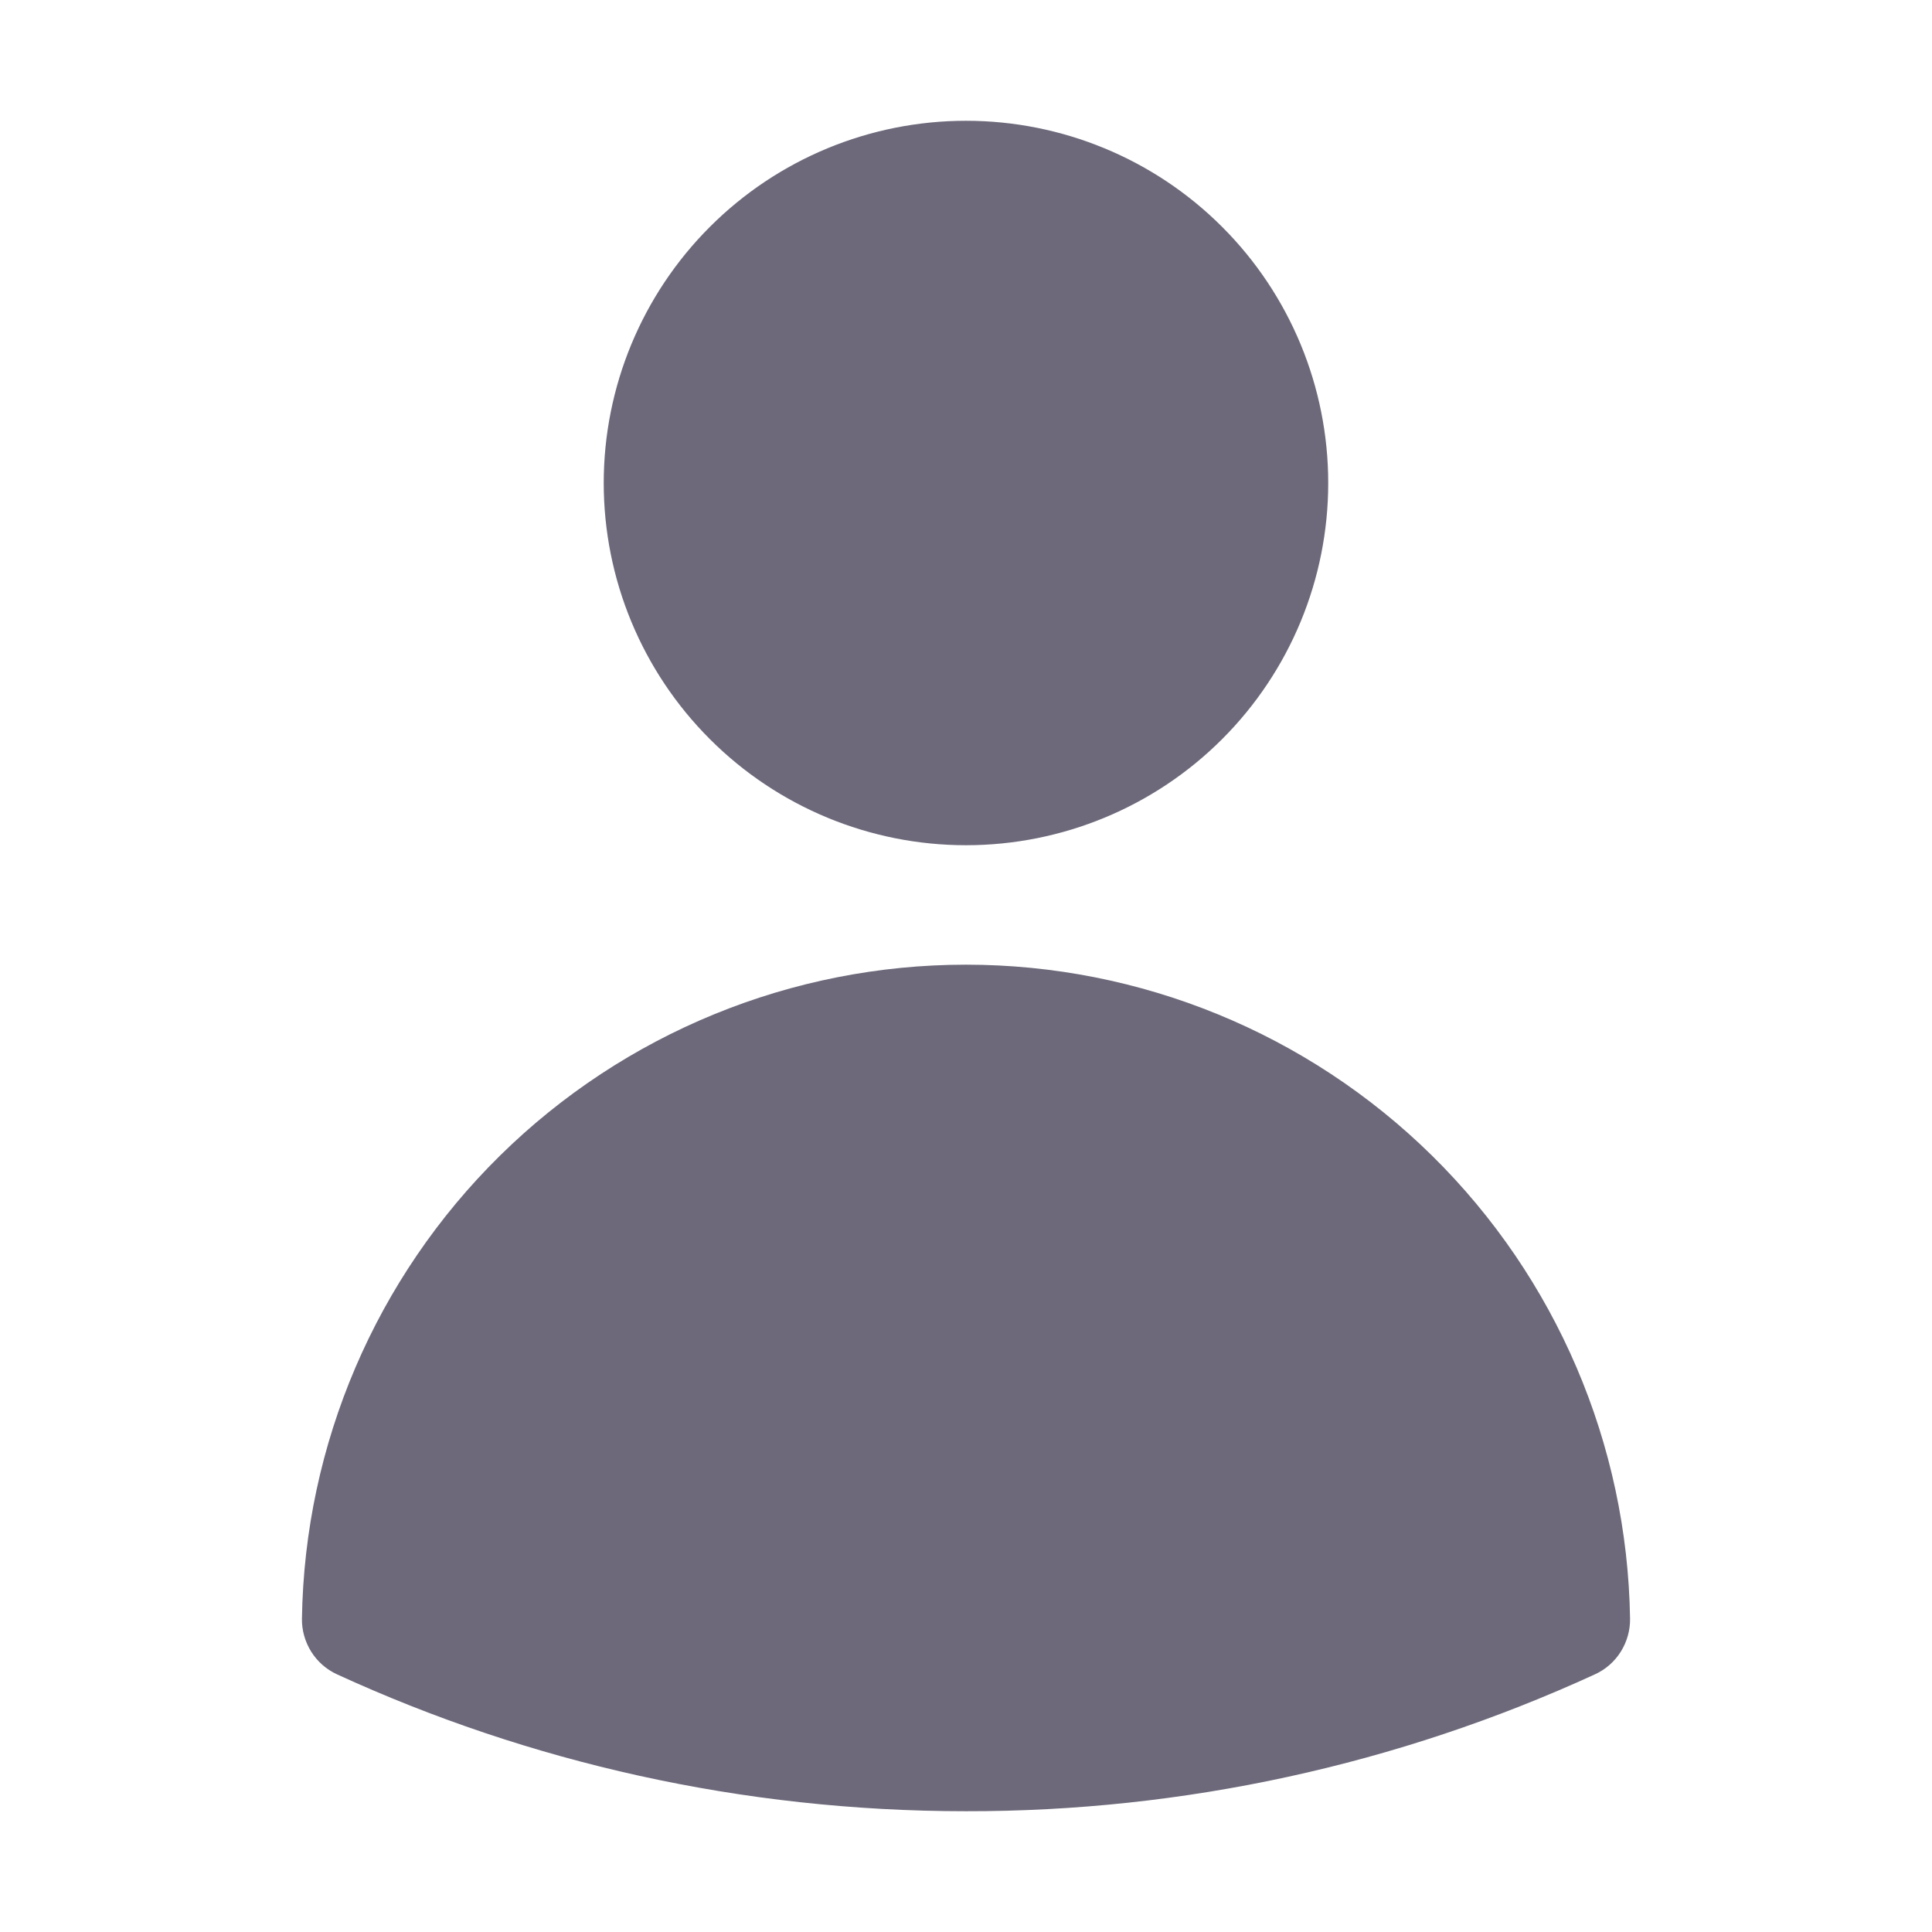 <svg width="35" height="35" viewBox="0 0 35 35" fill="none" xmlns="http://www.w3.org/2000/svg">
<path fill-rule="evenodd" clip-rule="evenodd" d="M10.937 8.75C10.937 7.01 11.629 5.34 12.86 4.11C14.09 2.879 15.759 2.188 17.5 2.188C19.24 2.188 20.91 2.879 22.14 4.11C23.371 5.34 24.062 7.01 24.062 8.75C24.062 10.491 23.371 12.16 22.14 13.39C20.91 14.621 19.24 15.312 17.5 15.312C15.759 15.312 14.09 14.621 12.86 13.39C11.629 12.16 10.937 10.491 10.937 8.75ZM5.47 29.32C5.519 26.162 6.808 23.15 9.059 20.934C11.31 18.718 14.341 17.476 17.5 17.476C20.658 17.476 23.69 18.718 25.941 20.934C28.192 23.15 29.481 26.162 29.53 29.32C29.534 29.532 29.475 29.741 29.362 29.922C29.249 30.102 29.086 30.245 28.892 30.333C25.318 31.972 21.432 32.818 17.5 32.812C13.437 32.812 9.577 31.926 6.107 30.333C5.914 30.245 5.751 30.102 5.638 29.922C5.525 29.741 5.466 29.532 5.47 29.32Z" fill="#6D697A"/>
</svg>
